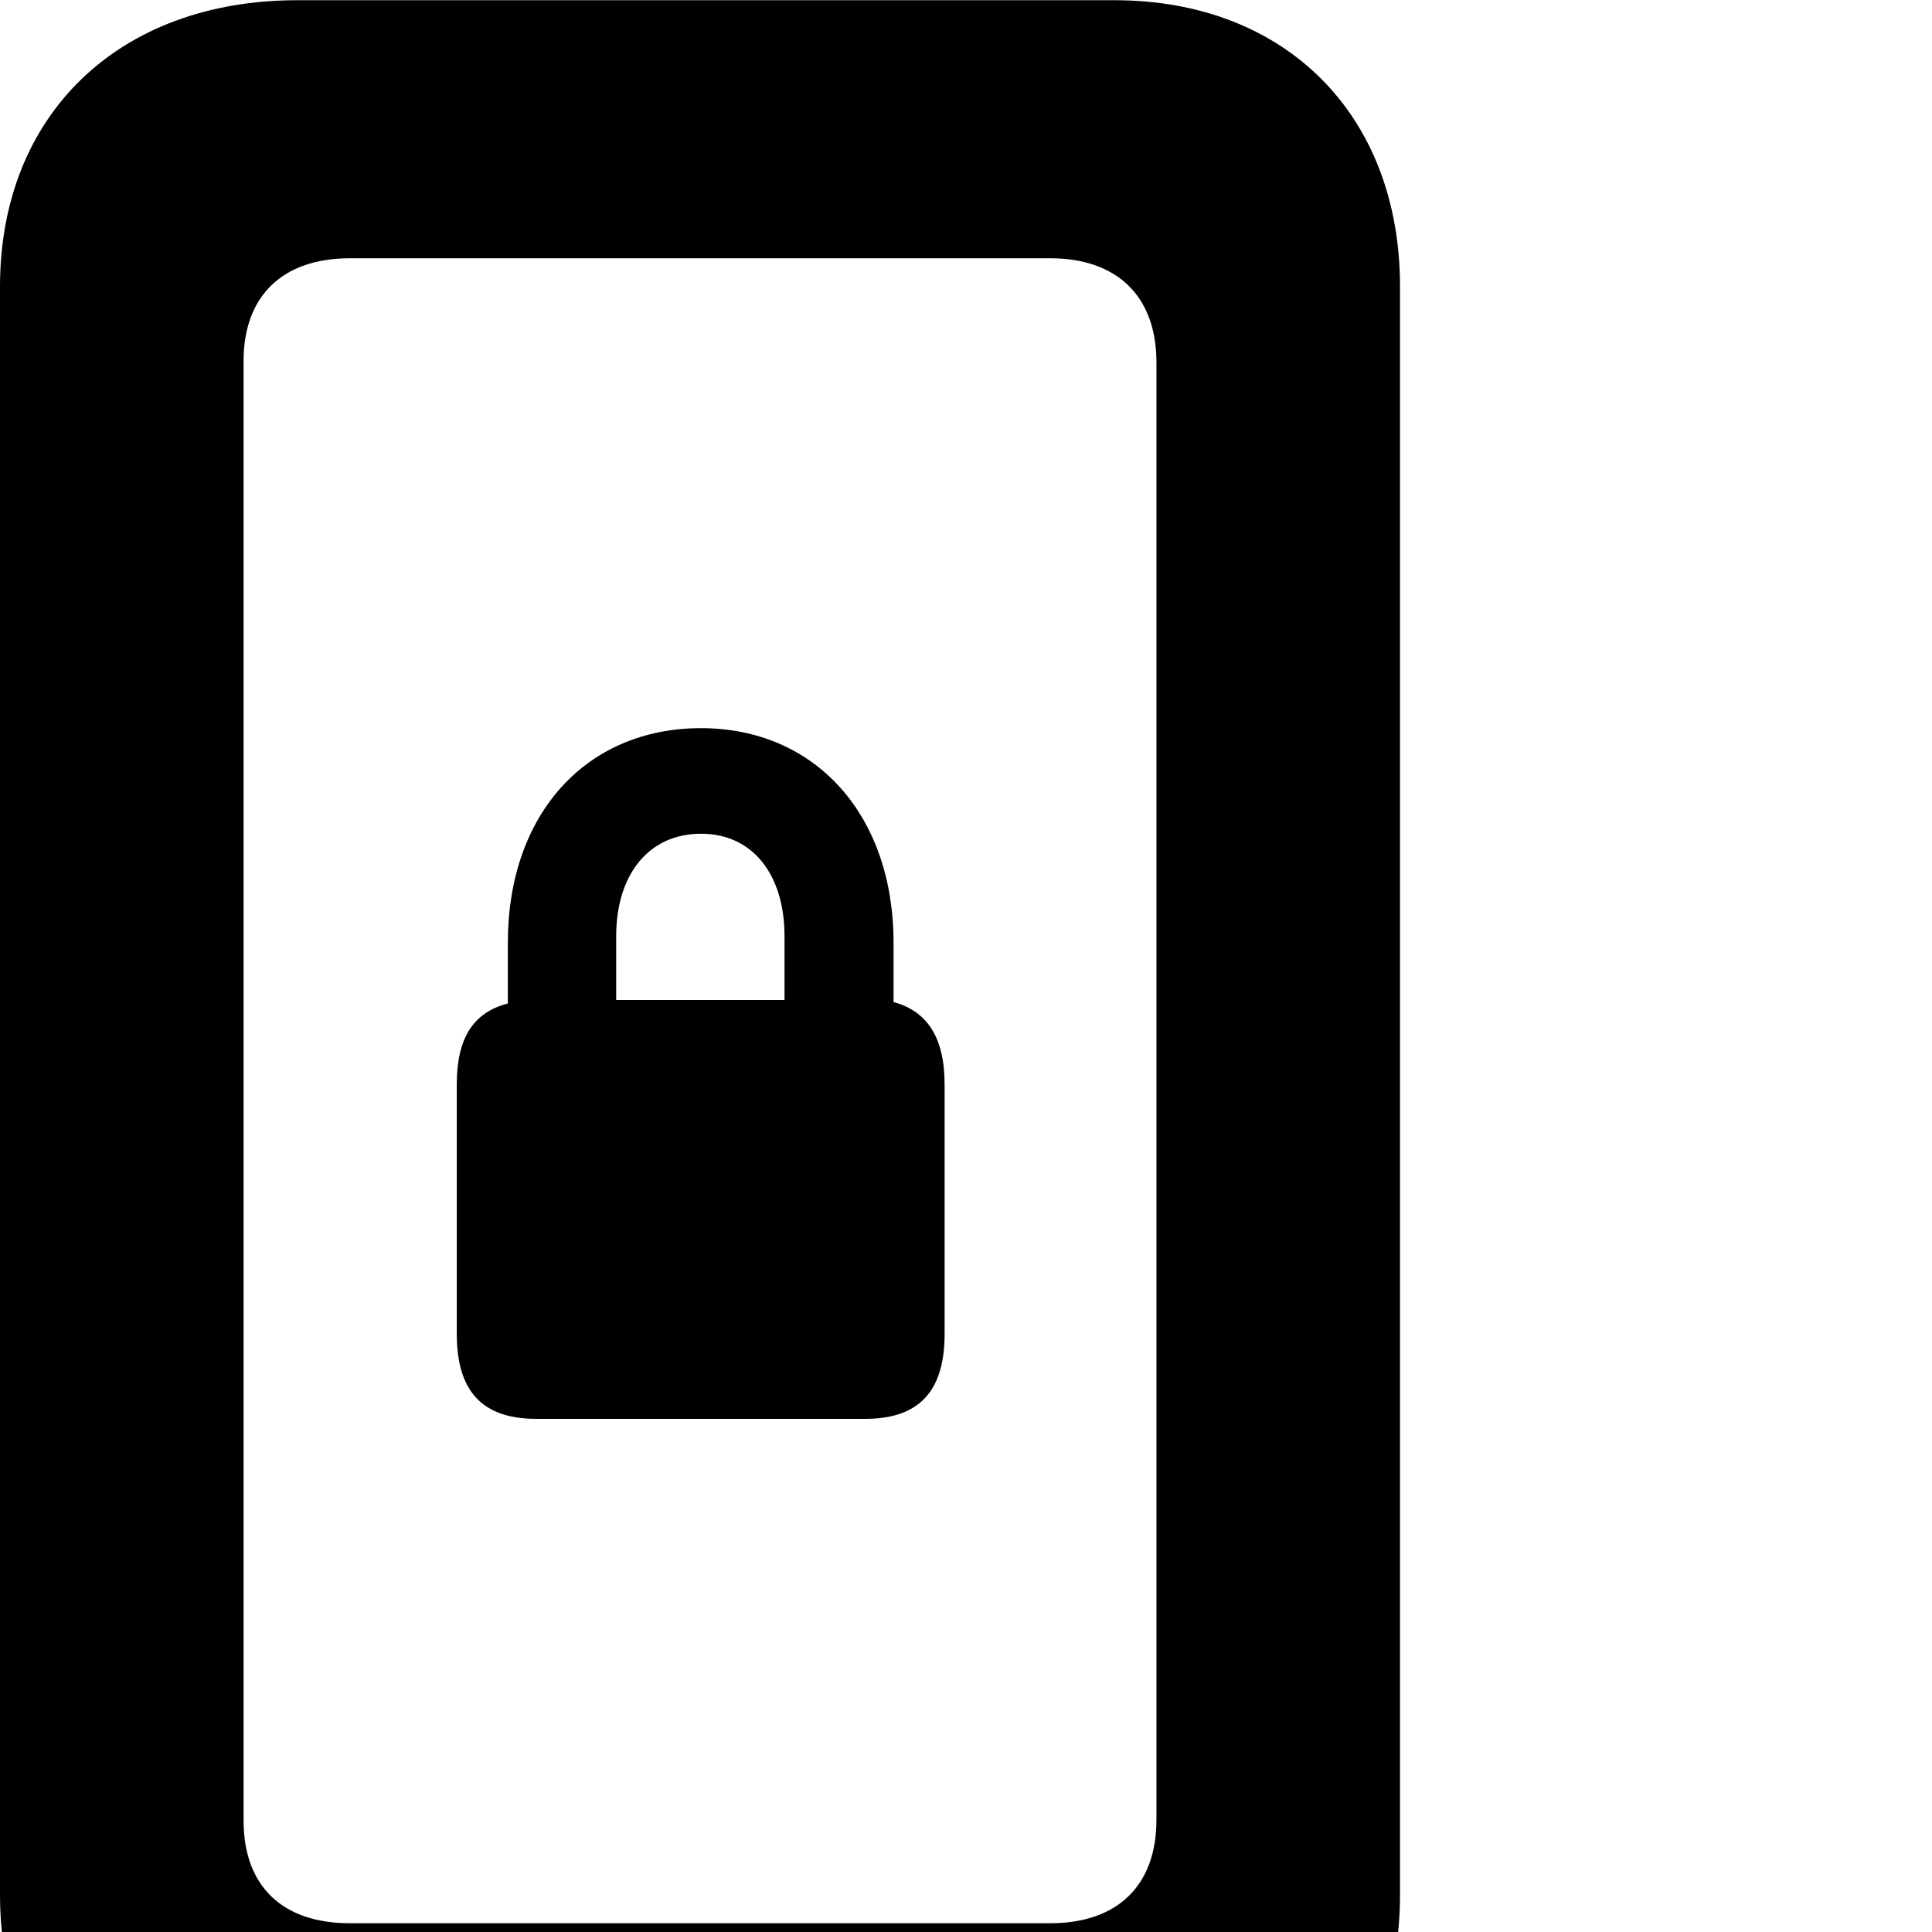 <svg xmlns="http://www.w3.org/2000/svg" viewBox="0 0 28 28" width="28" height="28">
  <path d="M0 27.463C0 29.953 1.72 31.613 4.31 31.613H16.15C18.63 31.613 20.29 29.953 20.29 27.463V4.153C20.29 1.663 18.63 0.003 16.15 0.003H4.31C1.72 0.003 0 1.663 0 4.153ZM3.53 26.383V5.233C3.53 4.283 4.1 3.743 5.07 3.743H15.22C16.19 3.743 16.76 4.293 16.76 5.253V26.373C16.76 27.333 16.19 27.873 15.22 27.873H5.07C4.1 27.873 3.53 27.343 3.53 26.383ZM7.77 20.563H12.54C13.32 20.563 13.69 20.163 13.69 19.333V15.713C13.69 15.043 13.44 14.653 12.95 14.523V13.663C12.95 11.803 11.81 10.553 10.16 10.553C8.49 10.553 7.36 11.803 7.36 13.663V14.543C6.86 14.673 6.62 15.043 6.62 15.713V19.333C6.62 20.163 6.99 20.563 7.77 20.563ZM8.93 14.493V13.573C8.93 12.663 9.41 12.083 10.16 12.083C10.9 12.083 11.37 12.663 11.37 13.573V14.493Z" />
</svg>